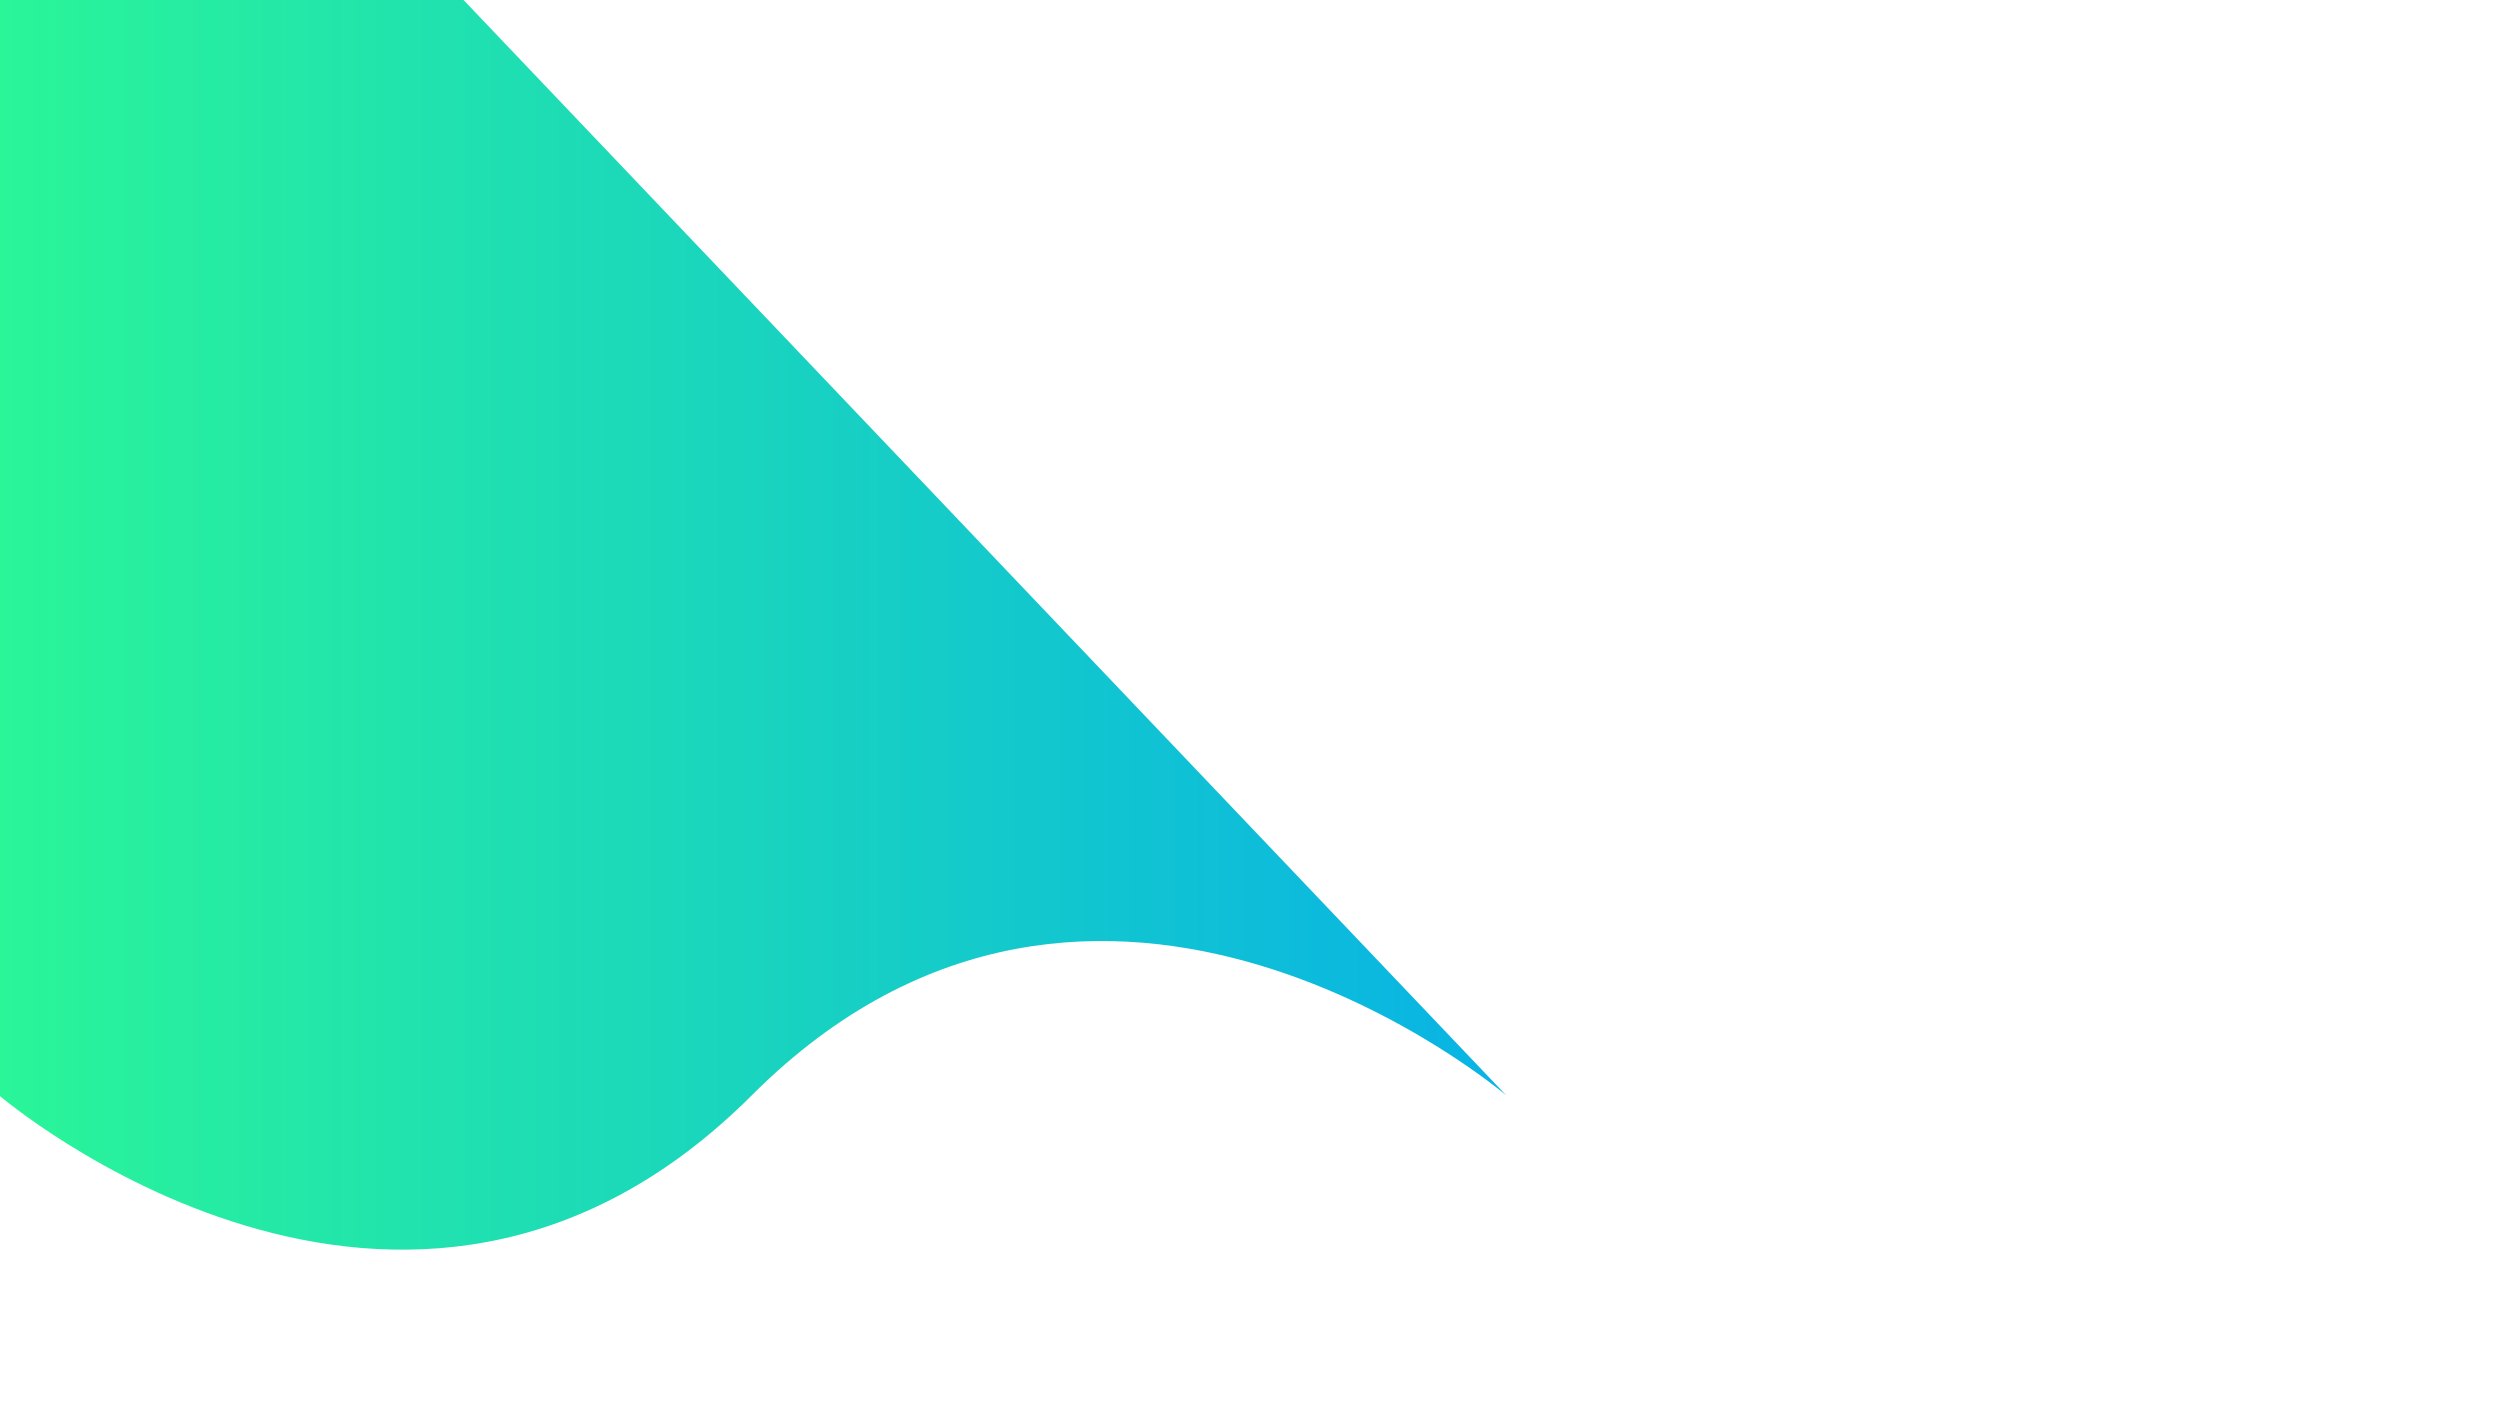 <svg id="Calque_1" data-name="Calque 1" xmlns="http://www.w3.org/2000/svg" xmlns:xlink="http://www.w3.org/1999/xlink" viewBox="0 0 1366 768"><defs><style>.cls-1{fill-rule:evenodd;fill:url(#Dégradé_sans_nom_3);}</style><linearGradient id="Dégradé_sans_nom_3" x1="-0.5" y1="341.16" x2="823" y2="341.16" gradientUnits="userSpaceOnUse"><stop offset="0" stop-color="#2af598"/><stop offset="1" stop-color="#08b3e5"/></linearGradient></defs><title>profile_background</title><path class="cls-1" d="M-.5-.5H252.81L823,598.5s-222.51-189.73-412.25,0S-.5,598.5-.5,598.5Z"/></svg>